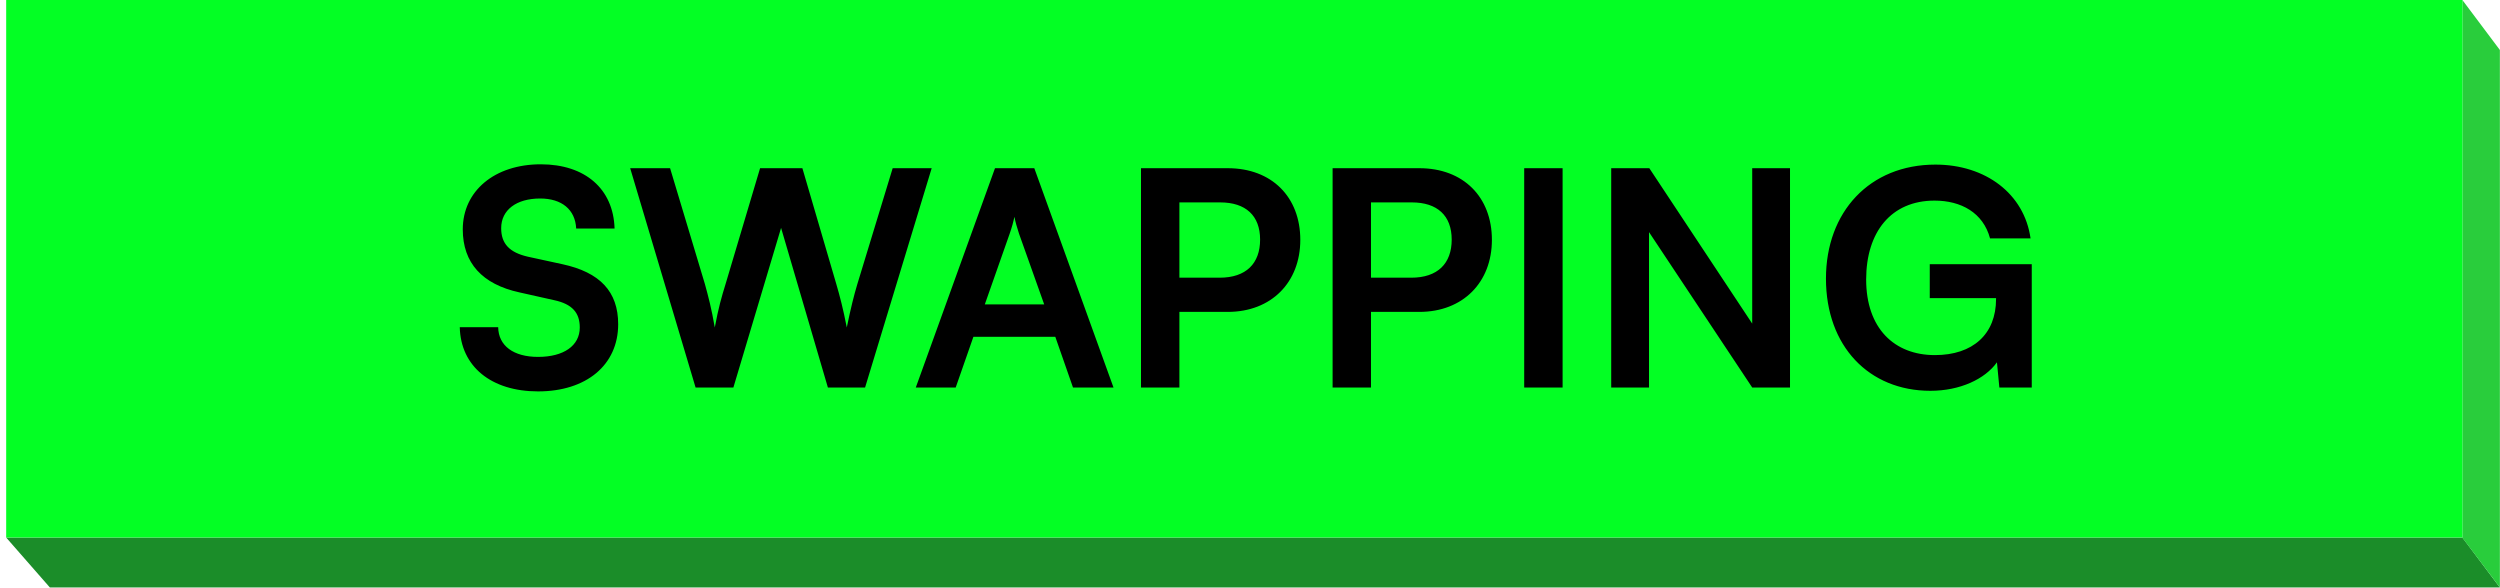 <svg width="400" height="94" viewBox="0 0 400 94" fill="none" xmlns="http://www.w3.org/2000/svg">
<path d="M7.981 93.998H399.981L393.981 86H0.981L7.981 93.998Z" fill="#1B8D29"/>
<path d="M393.981 86.047L393.981 2.62268e-07L399.981 8L399.981 94L393.981 86.047Z" fill="#29CD3C"/>
<path d="M0.99 0H393.99V86H0.99V0Z" fill="#03FF24"/>
<path d="M74.044 36.704C74.044 30.56 79.132 26.288 86.524 26.288C93.628 26.288 98.14 30.224 98.332 36.56H92.188C92.044 33.536 89.884 31.76 86.428 31.76C82.636 31.76 80.188 33.584 80.188 36.512C80.188 39.008 81.532 40.4 84.46 41.072L89.98 42.272C95.98 43.568 98.908 46.64 98.908 51.872C98.908 58.4 93.82 62.624 86.092 62.624C78.604 62.624 73.708 58.64 73.564 52.352H79.708C79.756 55.328 82.156 57.104 86.092 57.104C90.172 57.104 92.764 55.328 92.764 52.4C92.764 50.048 91.564 48.656 88.684 48.032L83.116 46.784C77.164 45.488 74.044 42.08 74.044 36.704ZM111.293 62L100.829 26.912H107.213L112.781 45.44C113.309 47.36 113.837 49.328 114.365 52.4C114.941 49.28 115.469 47.456 116.093 45.44L121.613 26.912H128.381L133.805 45.44C134.381 47.408 134.909 49.424 135.485 52.4C136.157 49.136 136.637 47.264 137.165 45.488L142.829 26.912H149.069L138.413 62H132.461L124.973 36.464L117.341 62H111.293ZM152.912 62H146.528L159.2 26.912H165.488L178.16 62H171.68L168.848 53.888H155.744L152.912 62ZM161.552 37.376L157.568 48.704H167.072L163.04 37.376C162.752 36.464 162.416 35.408 162.32 34.688C162.176 35.36 161.888 36.416 161.552 37.376ZM196.432 49.904H188.704V62H182.56V26.912H196.432C203.488 26.912 208.048 31.52 208.048 38.384C208.048 45.152 203.44 49.904 196.432 49.904ZM195.232 32.384H188.704V44.432H195.136C199.36 44.432 201.616 42.176 201.616 38.336C201.616 34.496 199.312 32.384 195.232 32.384ZM227.088 49.904H219.36V62H213.216V26.912H227.088C234.144 26.912 238.704 31.52 238.704 38.384C238.704 45.152 234.096 49.904 227.088 49.904ZM225.888 32.384H219.36V44.432H225.792C230.016 44.432 232.272 42.176 232.272 38.336C232.272 34.496 229.968 32.384 225.888 32.384ZM250.016 26.912V62H243.872V26.912H250.016ZM263.842 62H257.794V26.912H263.89L280.354 51.776V26.912H286.402V62H280.354L263.842 37.136V62ZM309.529 32.096C302.569 32.096 298.585 37.136 298.585 44.72C298.585 52.544 303.097 56.816 309.577 56.816C315.673 56.816 319.369 53.456 319.369 47.84V47.696H308.761V42.272H325.081V62H319.897L319.513 57.968C317.593 60.656 313.609 62.528 308.857 62.528C299.017 62.528 292.153 55.376 292.153 44.576C292.153 33.92 299.113 26.336 309.673 26.336C317.689 26.336 323.881 30.992 324.889 38.144H318.409C317.305 34.016 313.753 32.096 309.529 32.096Z" fill="black"/>
</svg>

